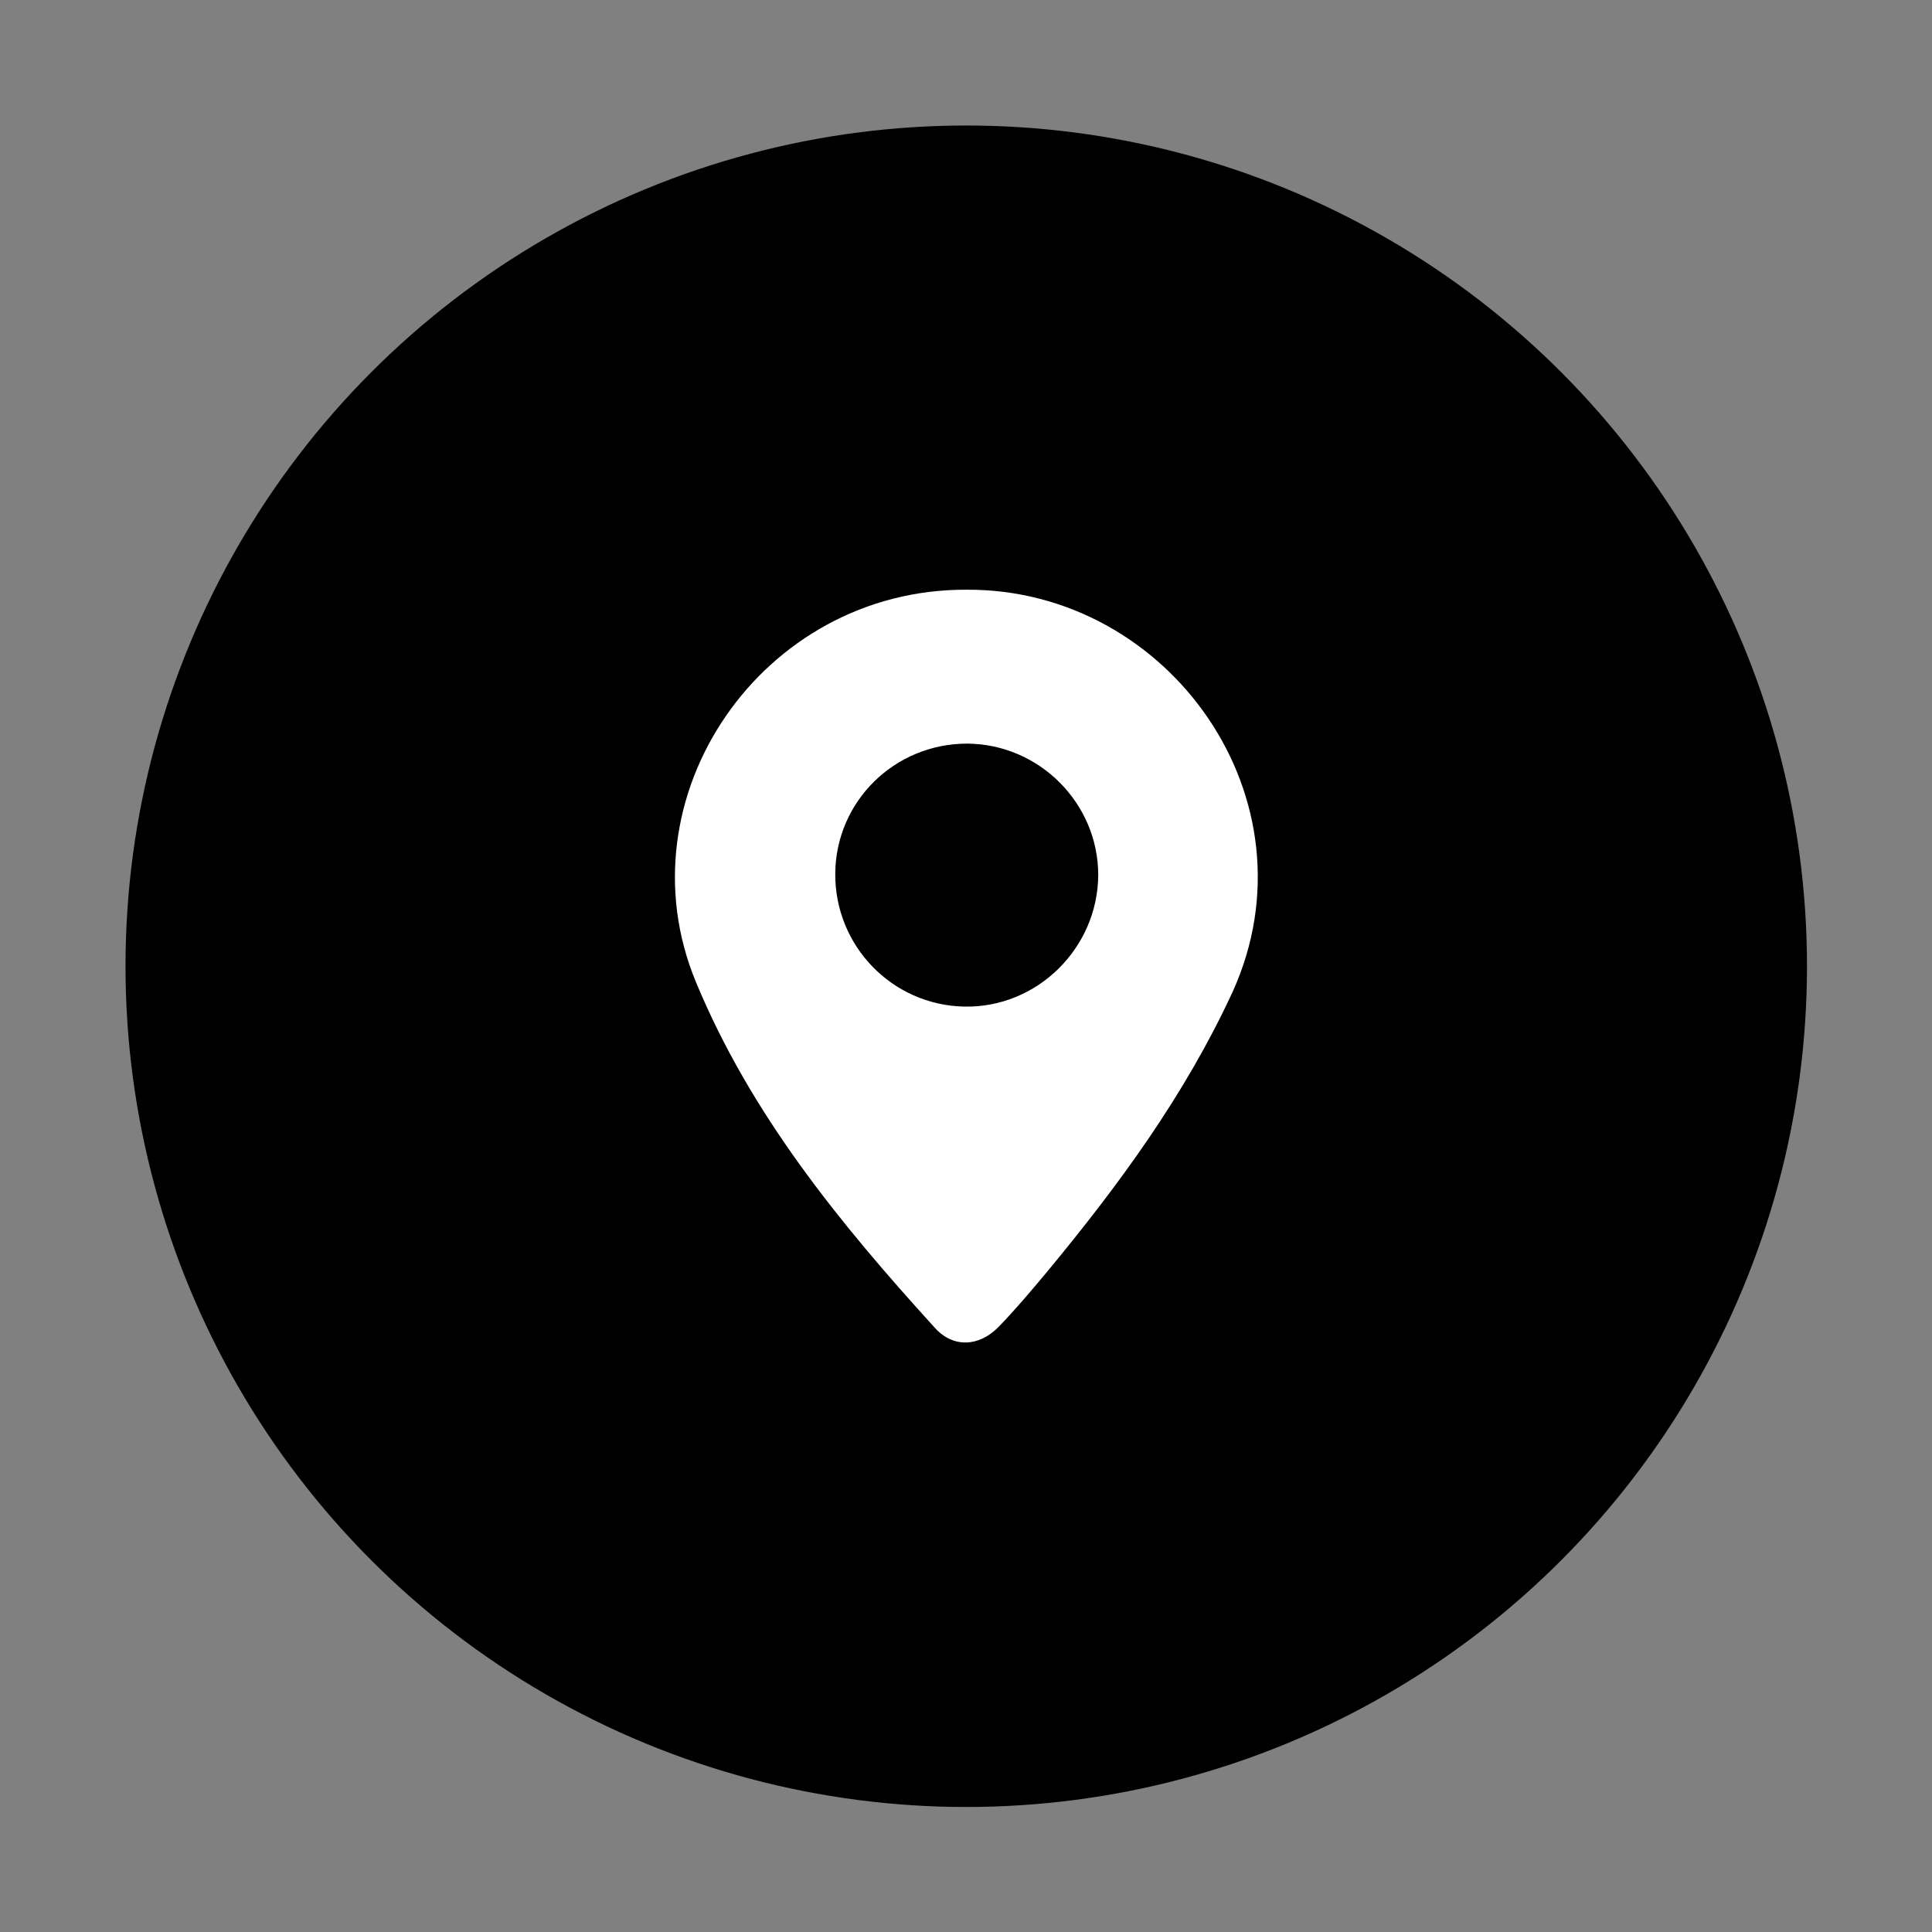 <svg version="1.1" id="Layer_1" xmlns="http://www.w3.org/2000/svg" xmlns:xlink="http://www.w3.org/1999/xlink" x="0px" y="0px" viewBox="0 0 387.9 387.9" style="enable-background:new 0 0 387.9 387.9;" xml:space="preserve">
<rect x="0" y="0" width="387.9" height="387.9" fill="#808080" stroke="none"/>
<style type="text/css">
	.st0{fill:#258ACE;}
	.st1{fill:#FDB735;}
	.st2{fill:#36C136;}
	.st3{fill:#FD2475;}
	.st4{fill:#895EAD;}
	.st5{fill:#D83632;}
	.st6{fill:#30D4A2;}
	.st7{fill:#46CCCC;}
	.st8{fill:#4CC3CB;}
	.st9{fill:#60B0E2;}
	.st10{fill:none;stroke:#000000;stroke-width:14;stroke-miterlimit:10;}
	.st11{fill:#FFFFFF;}
</style>
<circle cx="194" cy="194" r="168.8" id="id_101"></circle>
<path class="st11" d="M194.1,118.4c-41.2-0.2-69.7,41.7-54.4,78.7c11,26.6,28.9,48.5,48,69.5c3.7,4.1,8.9,3.8,12.8-0.2
	c3.4-3.5,6.5-7.2,9.6-10.9c14.5-17.5,27.8-35.6,37.4-56.4C264.9,160.6,234.8,118.2,194.1,118.4z M193.6,202.1
	c-14.5-0.3-26-12.2-25.9-26.7c0.1-14.5,11.9-26.1,26.5-26.1c14.5,0.1,26.3,12,26.3,26.4C220.4,190.4,208.2,202.4,193.6,202.1z" id="id_102"></path>
</svg>